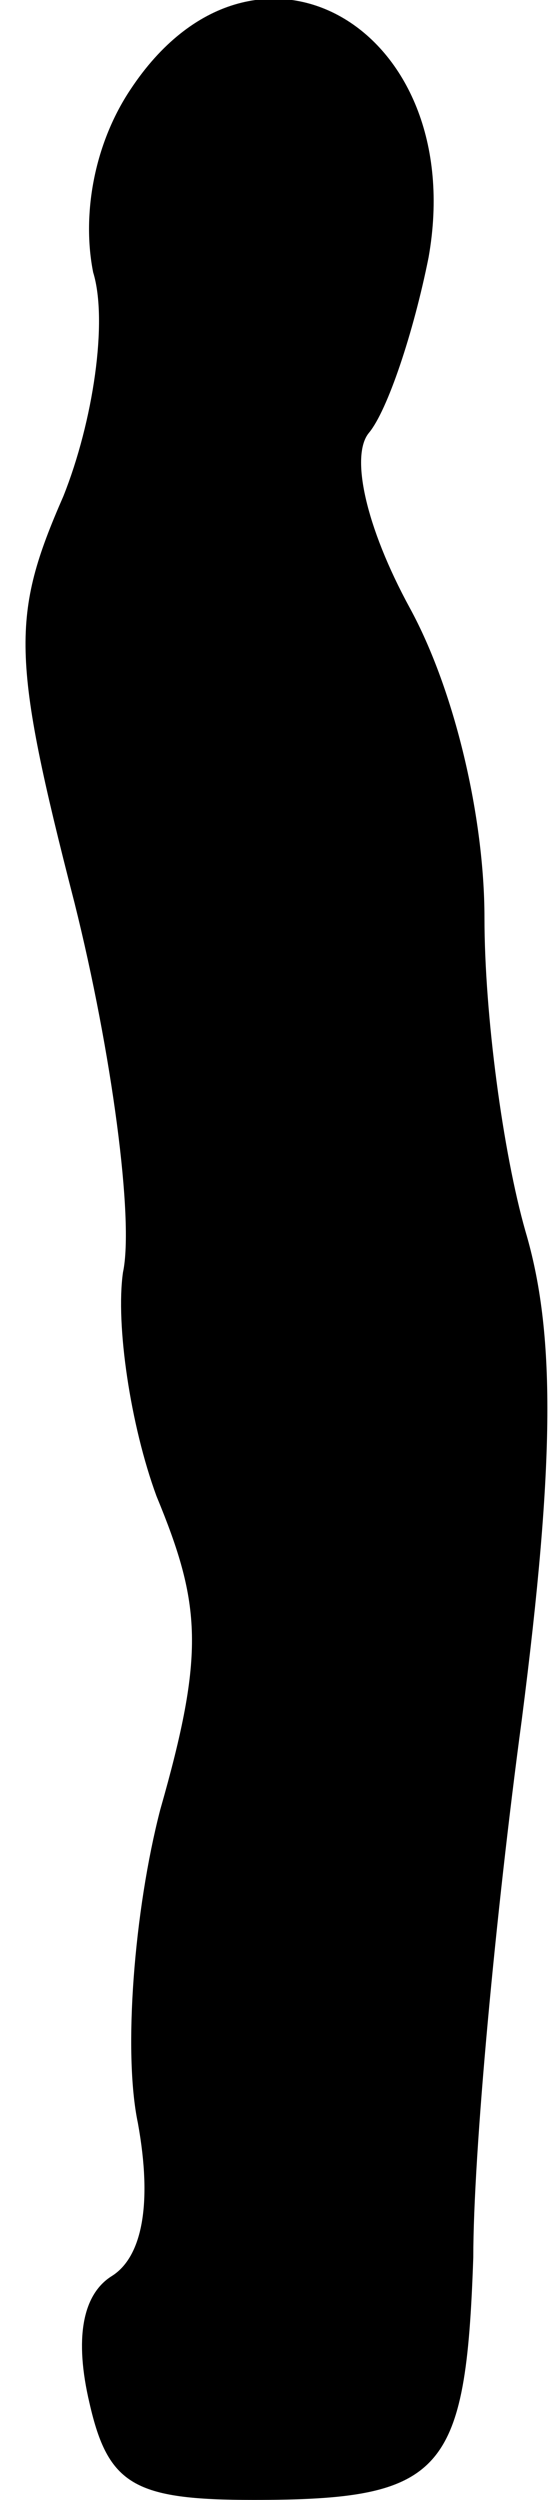<?xml version="1.0" standalone="no"?>
<!DOCTYPE svg PUBLIC "-//W3C//DTD SVG 20010904//EN"
 "http://www.w3.org/TR/2001/REC-SVG-20010904/DTD/svg10.dtd">
<svg version="1.0" xmlns="http://www.w3.org/2000/svg"
 width="15pt" height="67pt" viewBox="0 0 15 67"
 preserveAspectRatio="xMidYMid meet">
<g transform="translate(0,67) scale(0.1,-0.1)"
fill="#000000" stroke="none">
<path fill="#000000" stroke="none" d="M35 646 c-10 -15 -13 -34 -10 -49 4
-13 0 -40 -8 -60 -14 -32 -14 -43 3 -109 10 -40 16 -85 13 -99 -2 -14 2 -41 9
-60 12 -29 13 -42 1 -84 -7 -27 -10 -65 -6 -84 4 -22 1 -36 -7 -41 -8 -5 -10
-17 -6 -34 5 -22 12 -26 44 -26 51 0 57 7 59 65 0 28 6 92 13 144 9 70 9 104
1 131 -6 21 -11 58 -11 84 0 27 -8 61 -20 83 -12 22 -16 41 -11 47 5 6 12 27
16 47 11 62 -47 95 -80 45z"/>
</g>
</svg>
